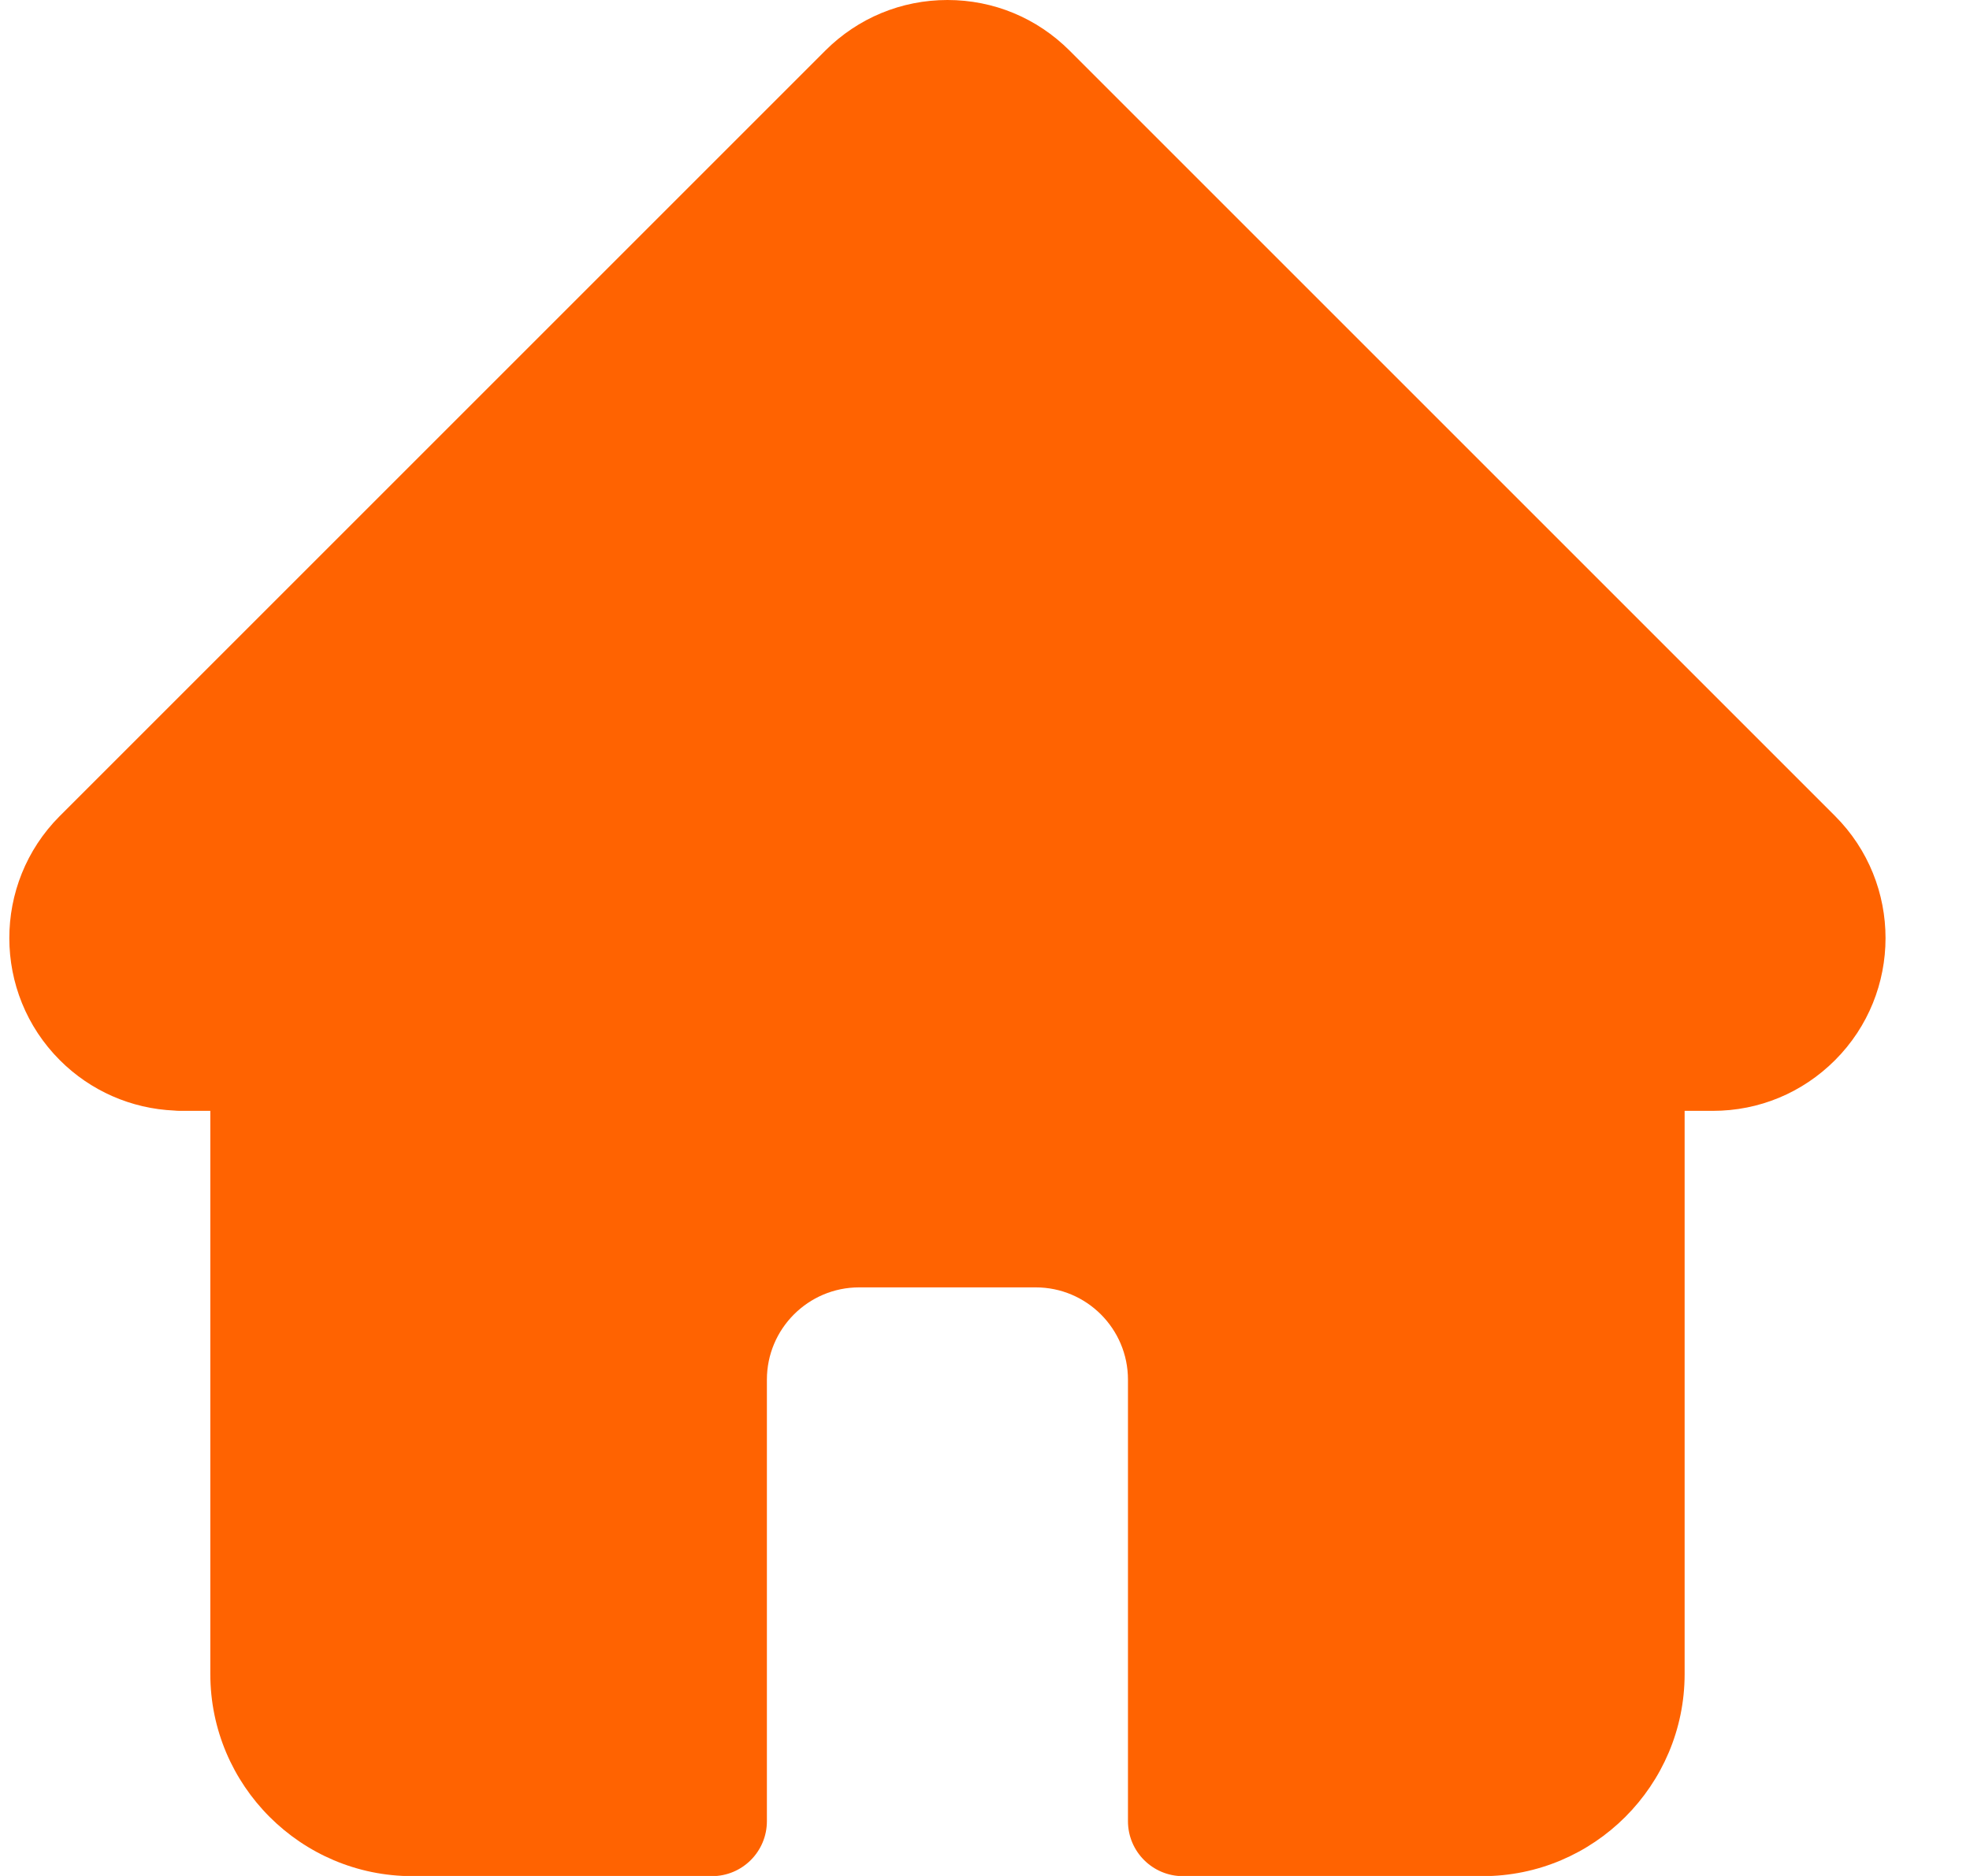<svg width="21" height="20" viewBox="0 0 21 20" fill="none" xmlns="http://www.w3.org/2000/svg">
<path d="M19.562 8.7C19.562 8.699 19.561 8.699 19.561 8.699L11.402 0.54C11.054 0.192 10.592 0 10.1 0C9.608 0 9.146 0.192 8.798 0.539L0.643 8.694C0.64 8.697 0.637 8.7 0.634 8.703C-0.08 9.421 -0.079 10.586 0.638 11.303C0.965 11.63 1.398 11.82 1.86 11.84C1.879 11.842 1.897 11.843 1.917 11.843H2.242V17.847C2.242 19.035 3.208 20.002 4.397 20.002H7.589C7.913 20.002 8.175 19.74 8.175 19.416V14.709C8.175 14.166 8.616 13.725 9.158 13.725H11.041C11.583 13.725 12.024 14.166 12.024 14.709V19.416C12.024 19.74 12.287 20.002 12.61 20.002H15.803C16.991 20.002 17.958 19.035 17.958 17.847V11.843H18.259C18.751 11.843 19.213 11.651 19.561 11.303C20.279 10.585 20.279 9.418 19.562 8.7Z" fill="#FF6301"/>
</svg>
